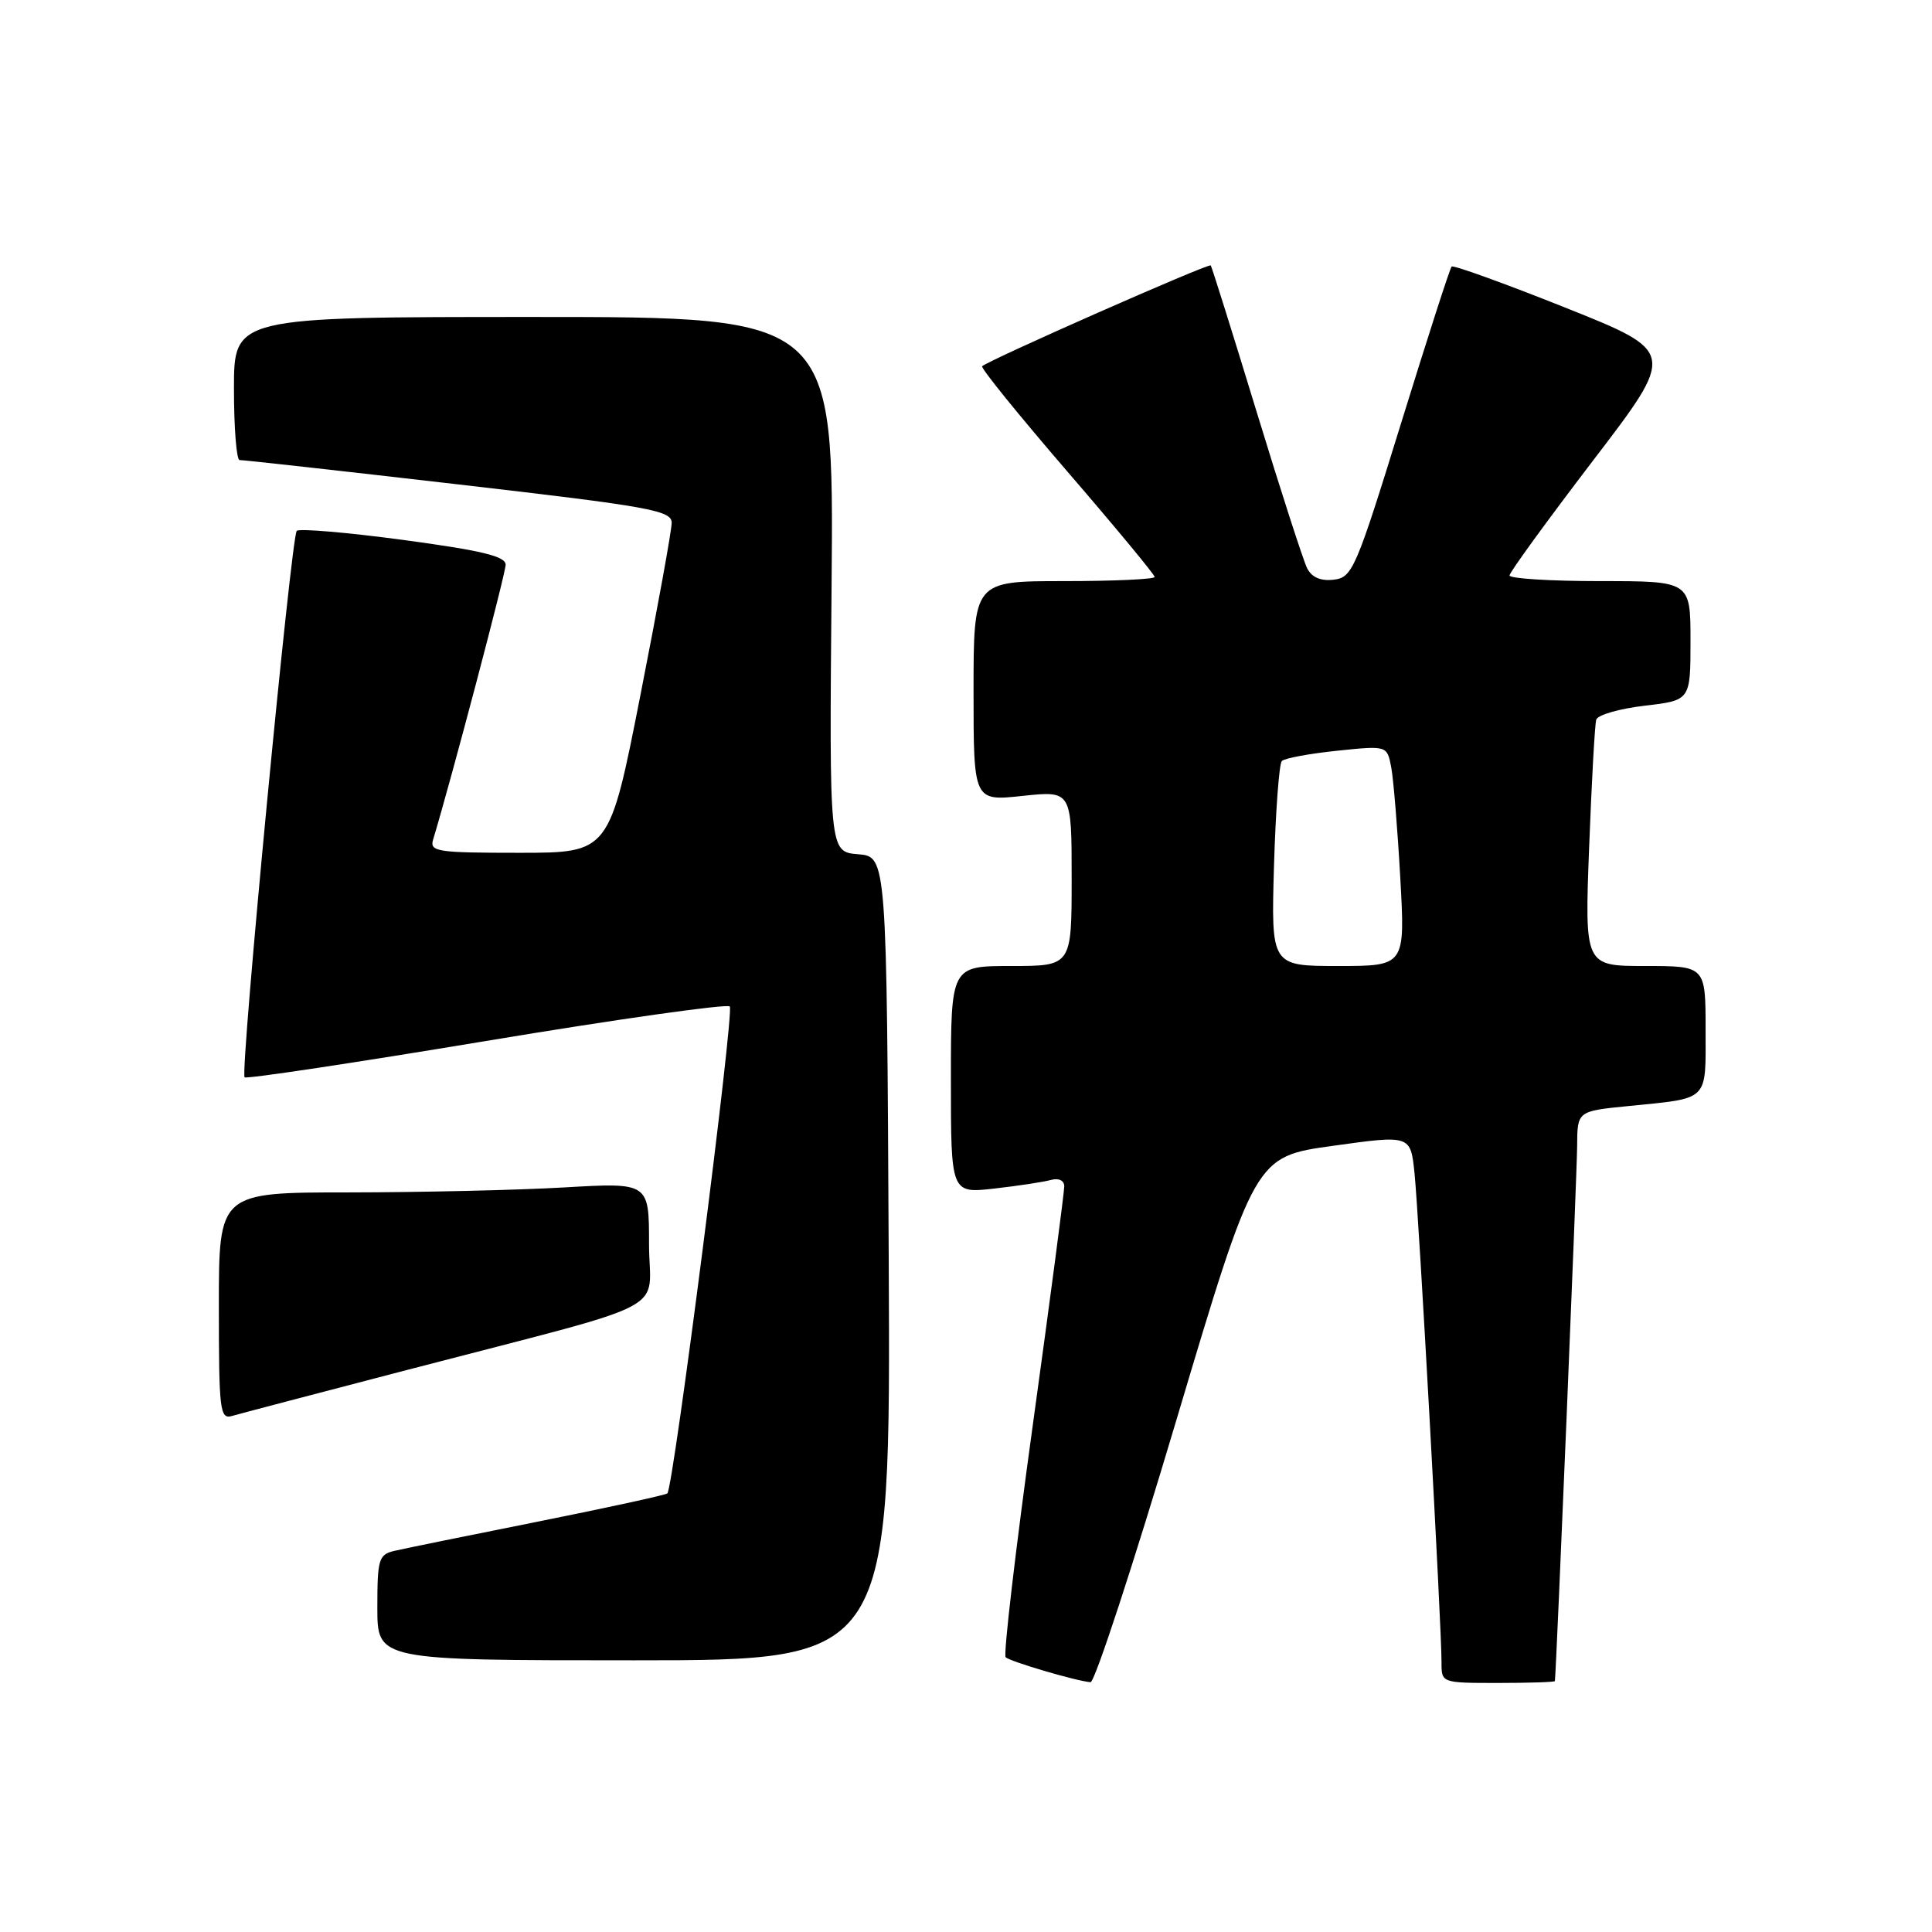 <?xml version="1.0" encoding="UTF-8" standalone="no"?>
<!DOCTYPE svg PUBLIC "-//W3C//DTD SVG 1.1//EN" "http://www.w3.org/Graphics/SVG/1.1/DTD/svg11.dtd" >
<svg xmlns="http://www.w3.org/2000/svg" xmlns:xlink="http://www.w3.org/1999/xlink" version="1.1" viewBox="0 0 256 256">
 <g >
 <path fill="currentColor"
d=" M 155.89 188.12 C 166.29 153.26 166.29 153.26 176.60 151.83 C 186.91 150.39 186.91 150.39 187.43 155.45 C 188.00 160.84 191.02 215.64 191.01 220.25 C 191.00 223.00 191.00 223.00 198.50 223.00 C 202.62 223.00 206.02 222.89 206.03 222.75 C 206.22 221.42 208.96 155.36 208.98 151.87 C 209.00 147.23 209.00 147.23 215.75 146.56 C 226.59 145.47 226.00 146.05 226.00 136.43 C 226.00 128.00 226.00 128.00 217.99 128.00 C 209.97 128.00 209.97 128.00 210.57 112.25 C 210.90 103.59 211.32 95.99 211.51 95.36 C 211.70 94.73 214.59 93.90 217.93 93.51 C 224.00 92.80 224.00 92.80 224.00 84.90 C 224.00 77.00 224.00 77.00 212.00 77.00 C 205.40 77.00 200.01 76.66 200.02 76.25 C 200.02 75.84 205.00 69.00 211.06 61.06 C 222.10 46.63 222.10 46.63 207.43 40.77 C 199.36 37.55 192.57 35.10 192.35 35.32 C 192.12 35.54 189.11 44.90 185.64 56.11 C 179.67 75.42 179.20 76.52 176.74 76.81 C 175.01 77.02 173.82 76.51 173.21 75.31 C 172.70 74.31 169.68 64.95 166.49 54.50 C 163.30 44.05 160.57 35.35 160.43 35.17 C 160.17 34.84 130.92 47.75 130.14 48.53 C 129.92 48.75 134.98 54.99 141.37 62.41 C 147.77 69.83 153.00 76.15 153.00 76.45 C 153.00 76.75 147.60 77.00 141.00 77.00 C 129.00 77.00 129.00 77.00 129.00 91.58 C 129.00 106.16 129.00 106.16 135.50 105.46 C 142.00 104.77 142.00 104.77 142.00 116.38 C 142.00 128.00 142.00 128.00 134.00 128.00 C 126.00 128.00 126.00 128.00 126.00 143.07 C 126.00 158.14 126.00 158.14 131.75 157.49 C 134.91 157.13 138.29 156.62 139.25 156.35 C 140.27 156.07 141.01 156.41 141.02 157.18 C 141.03 157.91 139.16 172.11 136.86 188.76 C 134.56 205.40 132.94 219.27 133.25 219.59 C 133.83 220.16 142.60 222.75 144.50 222.90 C 145.05 222.95 150.18 207.30 155.89 188.12 Z  M 117.76 166.75 C 117.50 113.50 117.50 113.50 113.69 113.19 C 109.88 112.87 109.88 112.87 110.19 77.44 C 110.50 42.00 110.50 42.00 70.75 42.00 C 31.00 42.00 31.00 42.00 31.00 51.50 C 31.00 56.73 31.34 60.98 31.75 60.96 C 32.16 60.94 45.21 62.39 60.75 64.19 C 86.19 67.13 89.00 67.64 89.00 69.28 C 89.00 70.28 87.14 80.52 84.87 92.05 C 80.75 113.00 80.75 113.00 68.81 113.00 C 57.90 113.00 56.91 112.85 57.39 111.25 C 59.80 103.29 67.00 75.99 67.00 74.83 C 67.00 73.71 63.85 72.95 53.47 71.55 C 46.02 70.55 39.66 70.01 39.32 70.34 C 38.58 71.09 31.79 142.13 32.41 142.75 C 32.66 142.99 47.06 140.82 64.43 137.93 C 81.80 135.04 96.32 132.99 96.70 133.36 C 97.33 133.99 89.25 197.01 88.43 197.88 C 88.23 198.09 80.52 199.77 71.29 201.62 C 62.05 203.46 53.49 205.21 52.25 205.50 C 50.18 205.99 50.00 206.60 50.00 213.02 C 50.00 220.00 50.00 220.00 84.01 220.00 C 118.02 220.00 118.02 220.00 117.76 166.75 Z  M 54.00 181.51 C 90.09 172.10 86.00 174.23 86.00 164.82 C 86.00 156.69 86.00 156.69 74.75 157.34 C 68.56 157.70 55.74 157.99 46.25 158.00 C 29.00 158.00 29.00 158.00 29.00 173.07 C 29.00 186.95 29.14 188.09 30.75 187.62 C 31.71 187.34 42.17 184.59 54.00 181.51 Z  M 168.81 114.75 C 169.03 107.46 169.49 101.20 169.85 100.84 C 170.21 100.47 173.49 99.86 177.15 99.48 C 183.79 98.79 183.79 98.79 184.34 101.64 C 184.64 103.22 185.18 109.79 185.54 116.25 C 186.20 128.00 186.20 128.00 177.31 128.00 C 168.43 128.00 168.43 128.00 168.81 114.75 Z "/>
</g>
</svg>